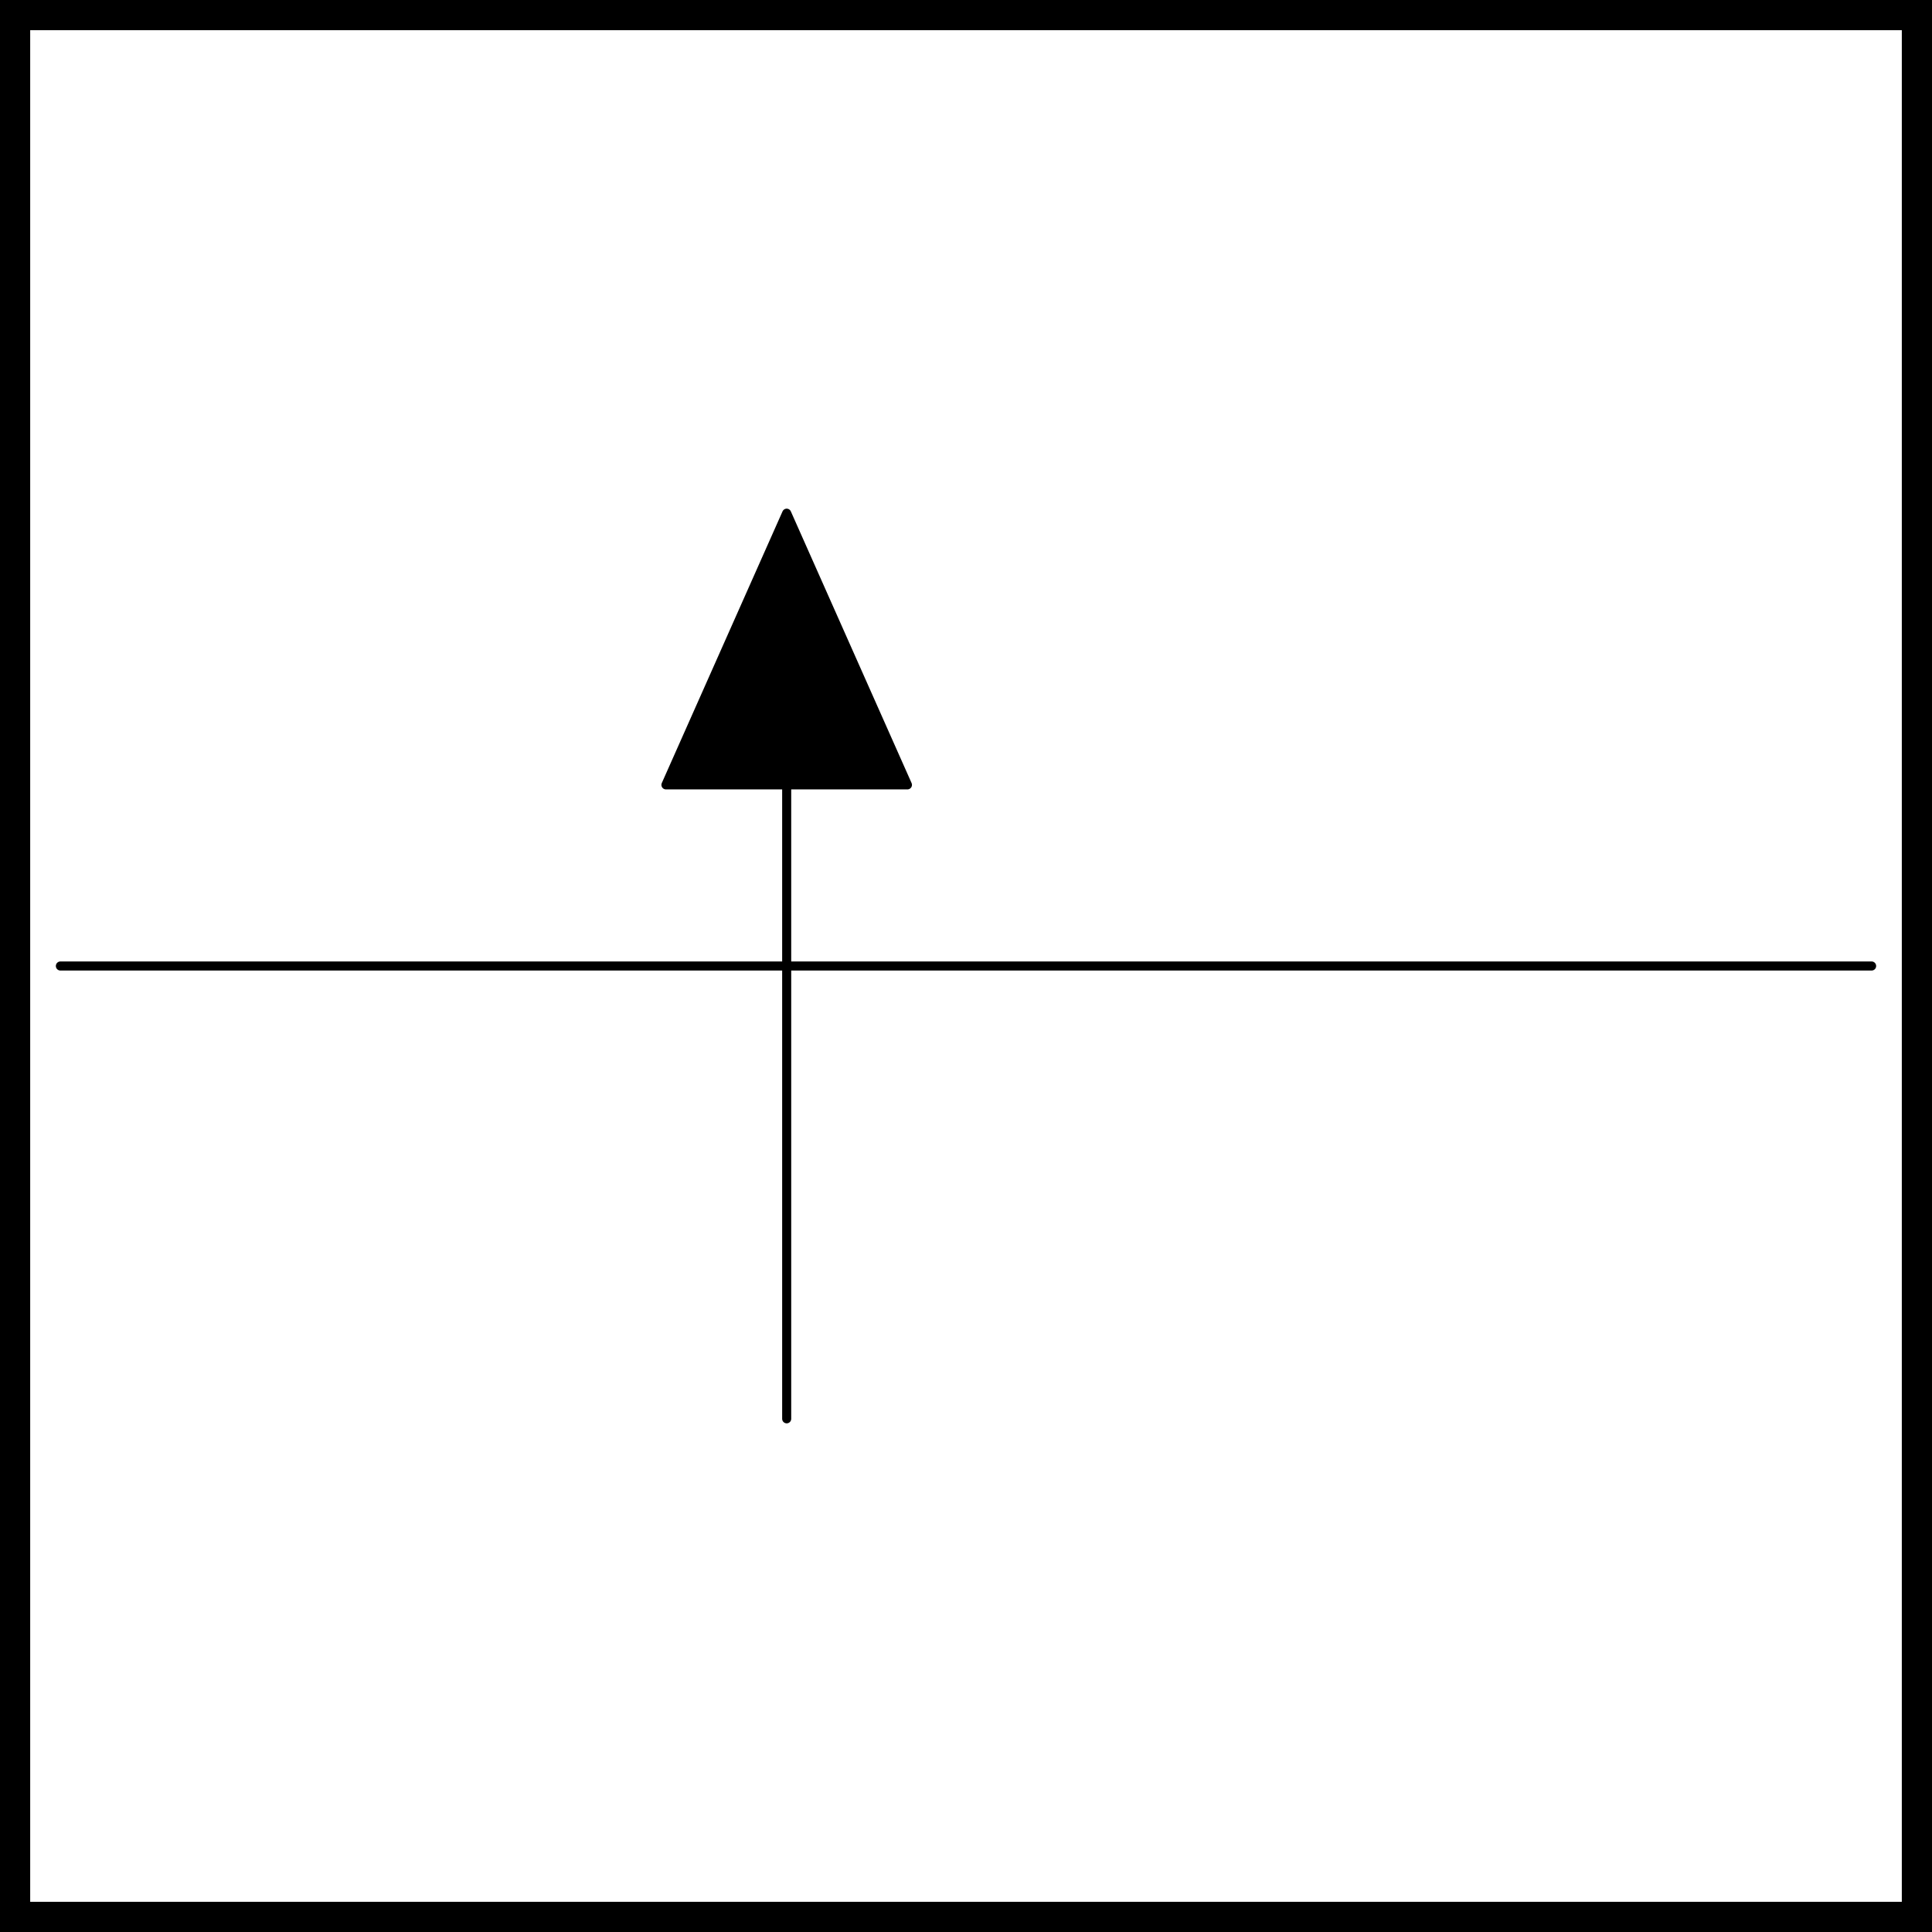 <svg width="32px" height="32px" version="1.1" viewBox="0 0 32 32" xmlns="http://www.w3.org/2000/svg" xmlns:svg="http://www.w3.org/2000/svg" xmlns:xlink="http://www.w3.org/1999/xlink" xmlns:csurvey="http://www.csurvey.it">
  <defs />
  <rect x="0" y="0" width="32" height="32" style="fill:#FFFFFF;opacity:1;stroke:none" />
  <g>
    <g style="fill:#000000;opacity:1;stroke:#000000;stroke-width:0.15;stroke-linejoin:round;stroke-linecap:round;stroke-opacity:1">
      <path d="M 13.03 8.5 L 13.03 23.5 M 11.03 13 L 13.03 8.5  15.03 13 Z " />
    </g>
    <g style="fill:none;stroke:#000000;stroke-width:0.15;stroke-linejoin:round;stroke-linecap:round;stroke-opacity:1">
      <path d="M 1 16 L 31 16 " />
    </g>
  </g>
  <rect x="0" y="0" width="32" height="32" style="fill:none;stroke:#000000;stroke-width:1;stroke-linejoin:round;stroke-linecap:round;stroke-opacity:1" />
</svg>